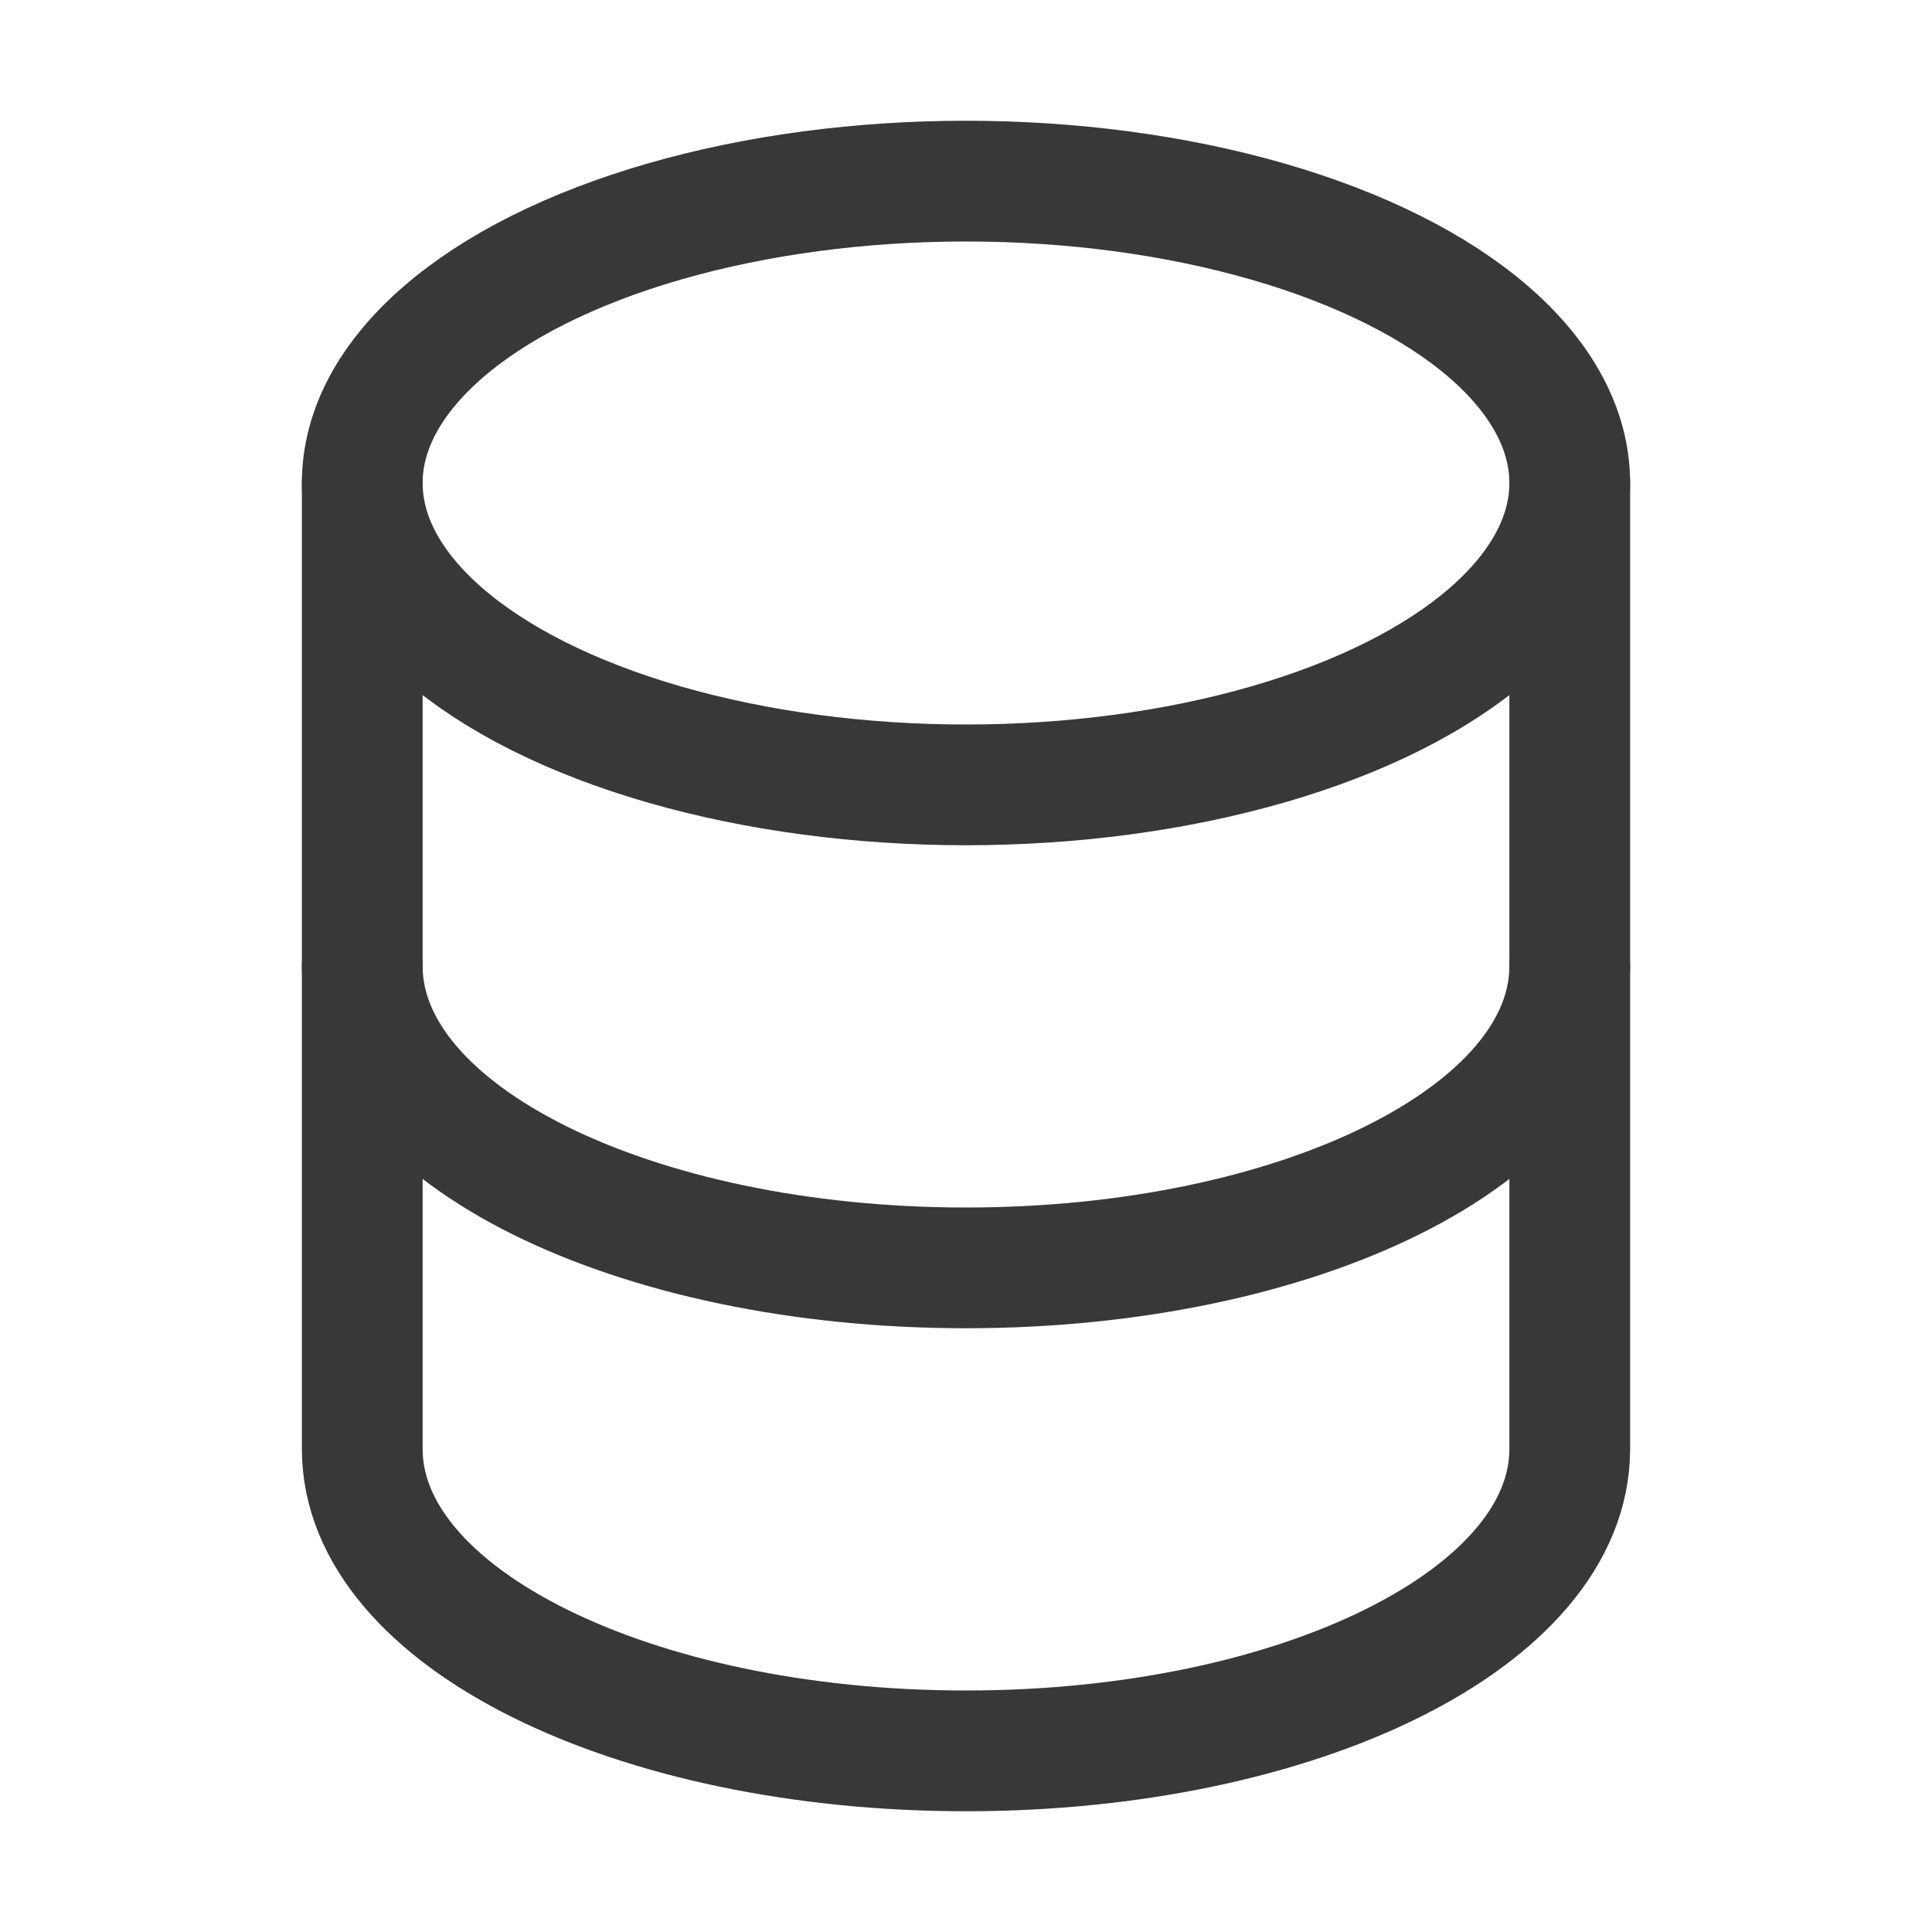 <svg version="1.1" id="Icons" xmlns="http://www.w3.org/2000/svg" xmlns:xlink="http://www.w3.org/1999/xlink" viewBox="0 0 32 32" xml:space="preserve" fill="#000000"><g id="SVGRepo_bgCarrier" stroke-width="0"></g><g id="SVGRepo_tracerCarrier" stroke-linecap="round" stroke-linejoin="round"></g><g id="SVGRepo_iconCarrier"> <style type="text/css"> .st0{fill:none;stroke:#383838;stroke-width:2;stroke-linecap:round;stroke-linejoin:round;stroke-miterlimit:10;} .st1{fill:none;stroke:#383838;stroke-width:2;stroke-linejoin:round;stroke-miterlimit:10;} </style> <ellipse class="st0" cx="16" cy="8" rx="10" ry="5"></ellipse> <path class="st0" d="M6,8v8c0,2.8,4.5,5,10,5c5.5,0,10-2.2,10-5V8"></path> <path class="st0" d="M6,16v8c0,2.8,4.5,5,10,5c5.5,0,10-2.2,10-5v-8"></path> </g></svg>